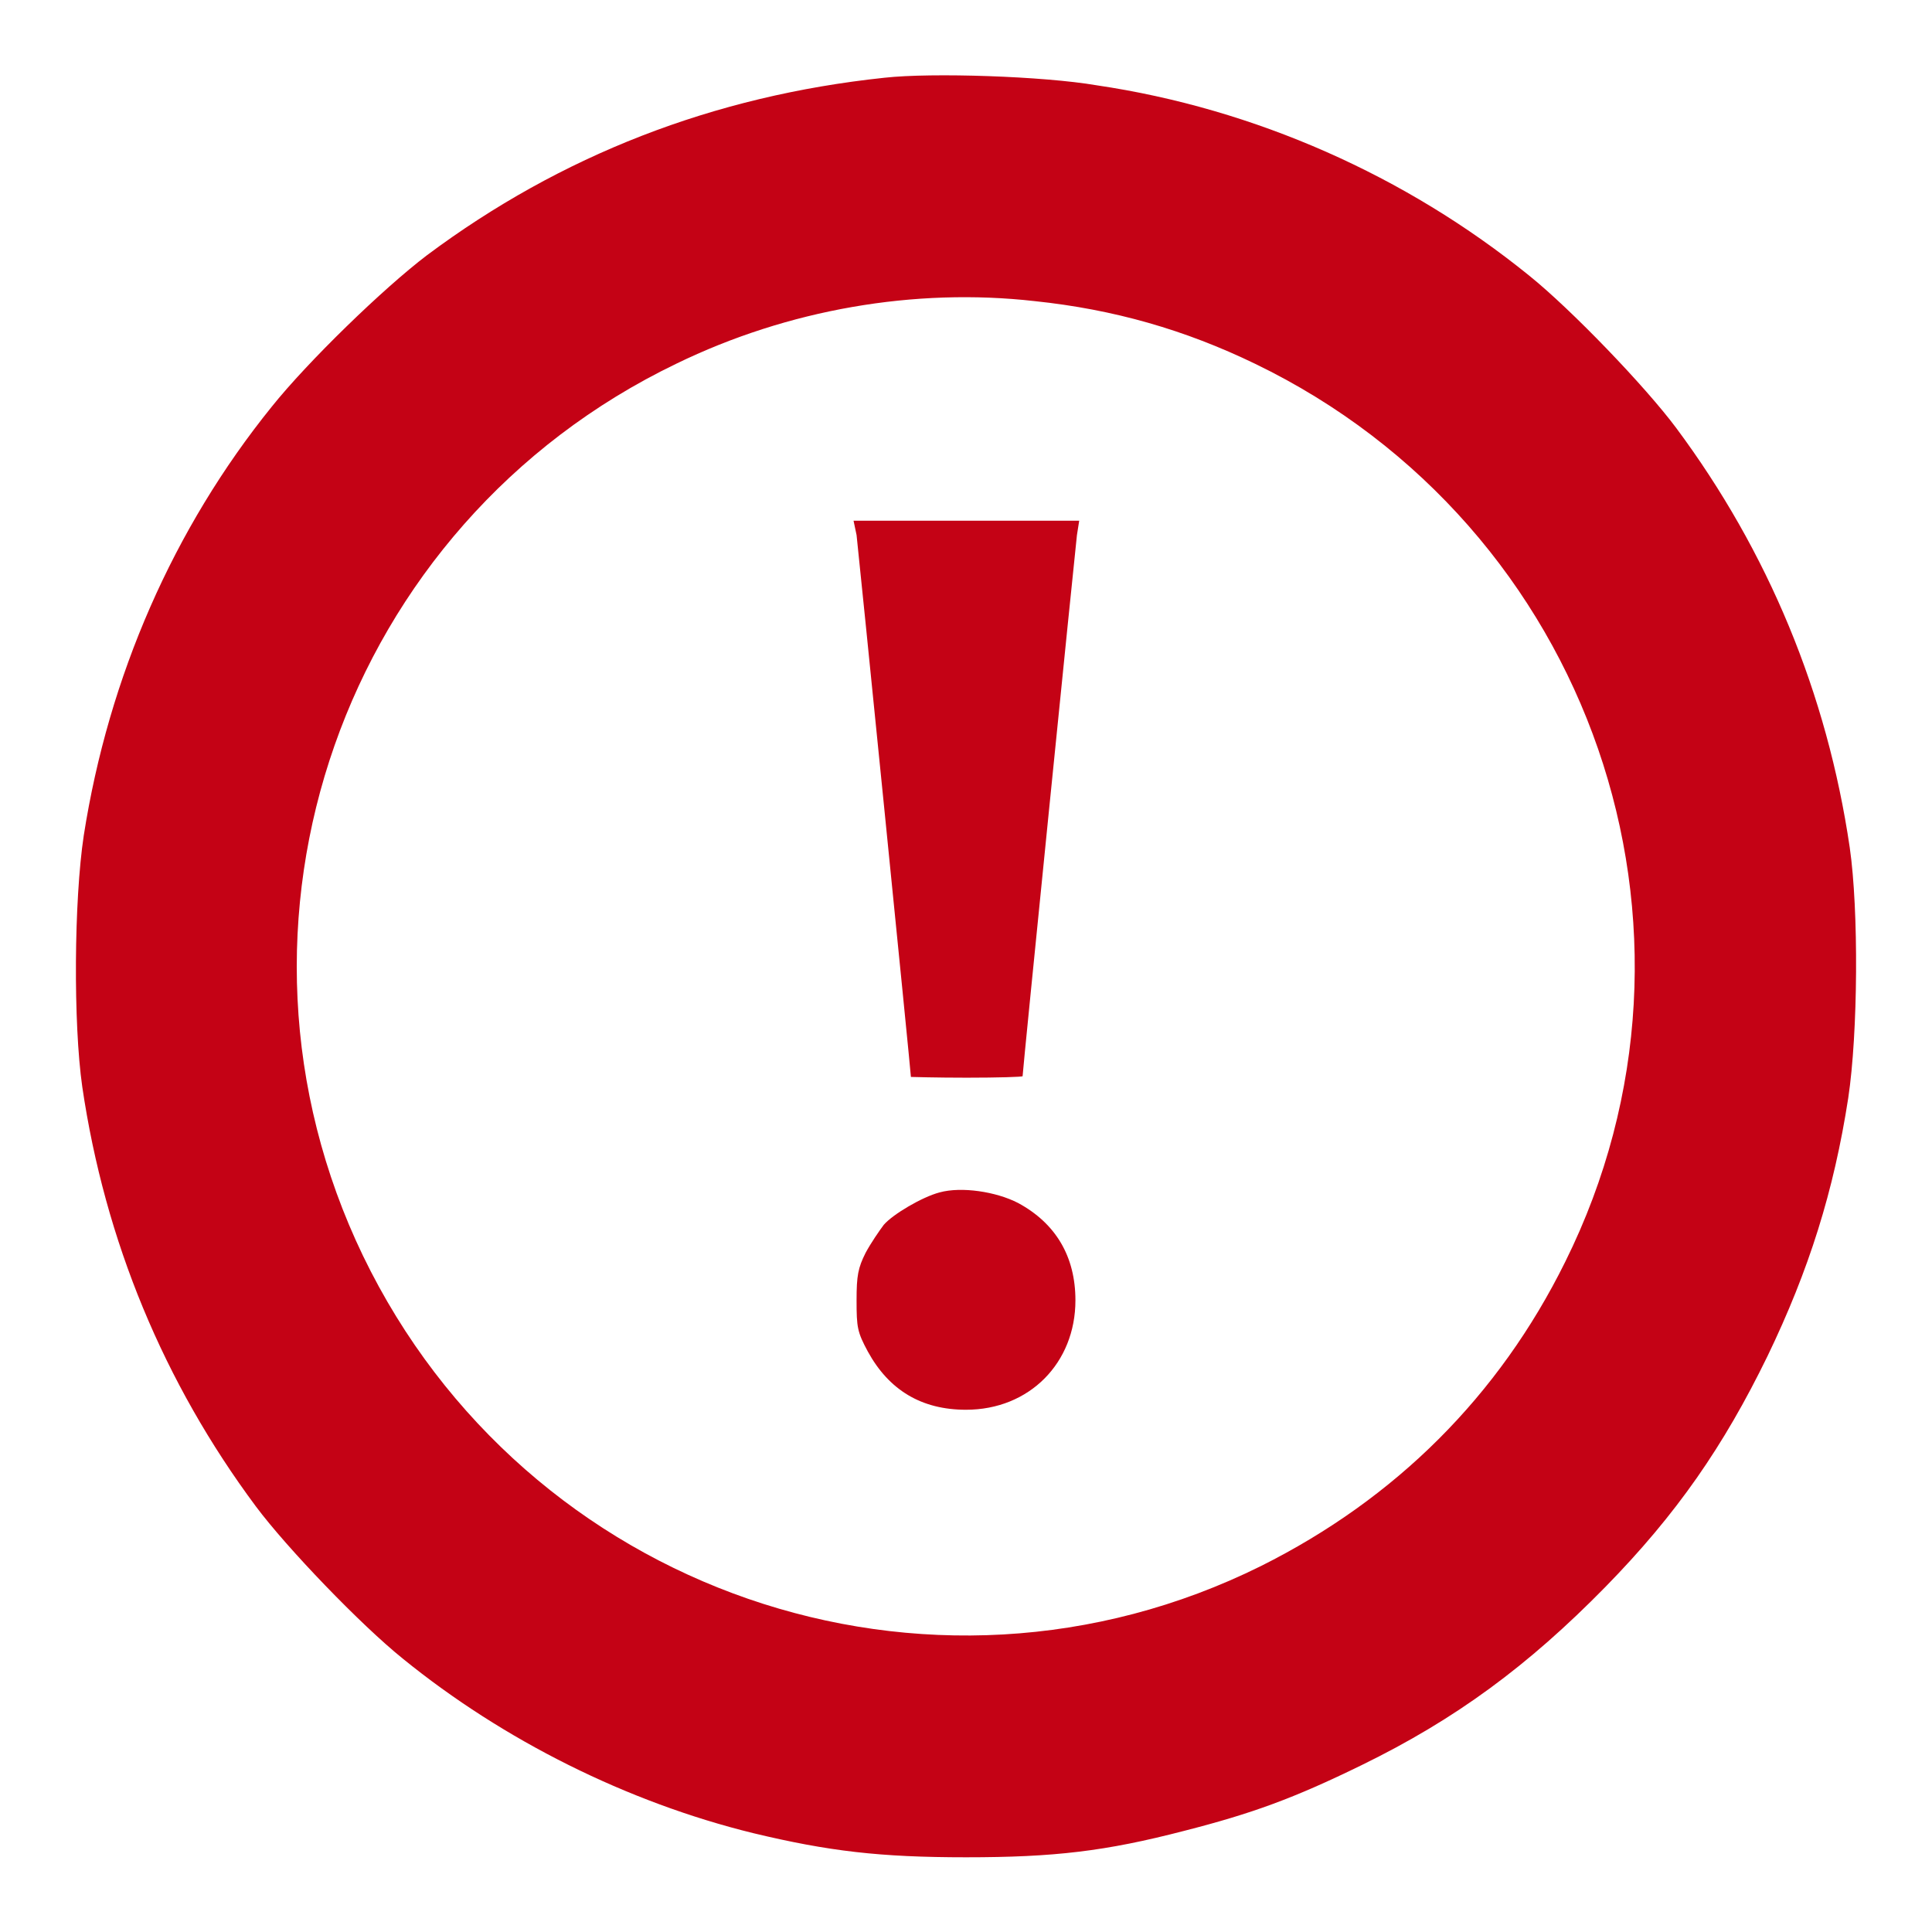 <!--?xml version="1.0" encoding="utf-8"?-->
<!-- Svg Vector Icons : http://www.onlinewebfonts.com/icon -->

<svg version="1.1" xmlns="http://www.w3.org/2000/svg" xmlns:xlink="http://www.w3.org/1999/xlink" x="0px" y="0px" viewBox="0 0 256 256" enable-background="new 0 0 256 256" xml:space="preserve">
<g><g><g><path fill="#c40215" data-title="Layer 0" xs="0" d="M117.2,10.3c-22.7,2.4-42.9,10.3-60.6,23.5C50.8,38.2,40.8,47.9,36,53.9c-13,16.1-21.6,35.7-24.9,56.8c-1.3,8.6-1.4,24.9-0.2,33.3c3,20.4,10.8,39.2,23,55.6c4.1,5.5,13.9,15.7,19.5,20.2c13.3,10.8,29.7,19,46.4,23.1c10,2.4,16.8,3.2,28.2,3.2c11.7,0,18.5-0.8,28.9-3.5c9-2.3,14.5-4.3,23.5-8.7c12.5-6.1,22.1-13.2,32.3-23.6c9.5-9.7,15.7-18.7,21.5-30.6c5.5-11.4,8.8-21.9,10.7-34.2c1.3-8.6,1.4-24.9,0.2-33.2c-3-20.4-10.8-39.2-23-55.6c-4.1-5.5-13.9-15.7-19.5-20.2c-16.3-13.2-36.3-22.1-57.3-25.2C138.3,10.1,123.5,9.6,117.2,10.3z M137.1,39.9c10.5,1.1,19.9,3.8,29.2,8.3c44.5,21.5,63,74.9,41.1,119c-8.8,17.8-22.5,31.4-40.3,40.3c-44.1,21.9-97.5,3.4-119-41.1c-21.2-44-2.7-96.9,41.5-118.2C104.4,41,121.2,38.1,137.1,39.9z"/><path fill="#c40215" data-title="Layer 1" xs="1" d="M113.5,70.9c0.2,1.6,7.2,71.2,7.2,71.8c0,0,3.3,0.1,7.4,0.1c4.1,0,7.4-0.1,7.4-0.2c0-0.7,7-70.1,7.2-71.7l0.3-1.9H128h-14.9L113.5,70.9z"/><path fill="#c40215" data-title="Layer 2" xs="2" d="M124.5,158c-2.3,0.6-6.2,2.9-7.4,4.3c-0.6,0.8-1.7,2.4-2.4,3.7c-1,2-1.2,3-1.2,6.3c0,3.6,0.1,4.2,1.5,6.8c2.8,5.1,7.1,7.7,13,7.7c8.4,0,14.5-6.2,14.5-14.5c0-5.8-2.6-10.2-7.6-12.9C132,157.9,127.4,157.2,124.5,158z"/></g></g></g>
</svg>